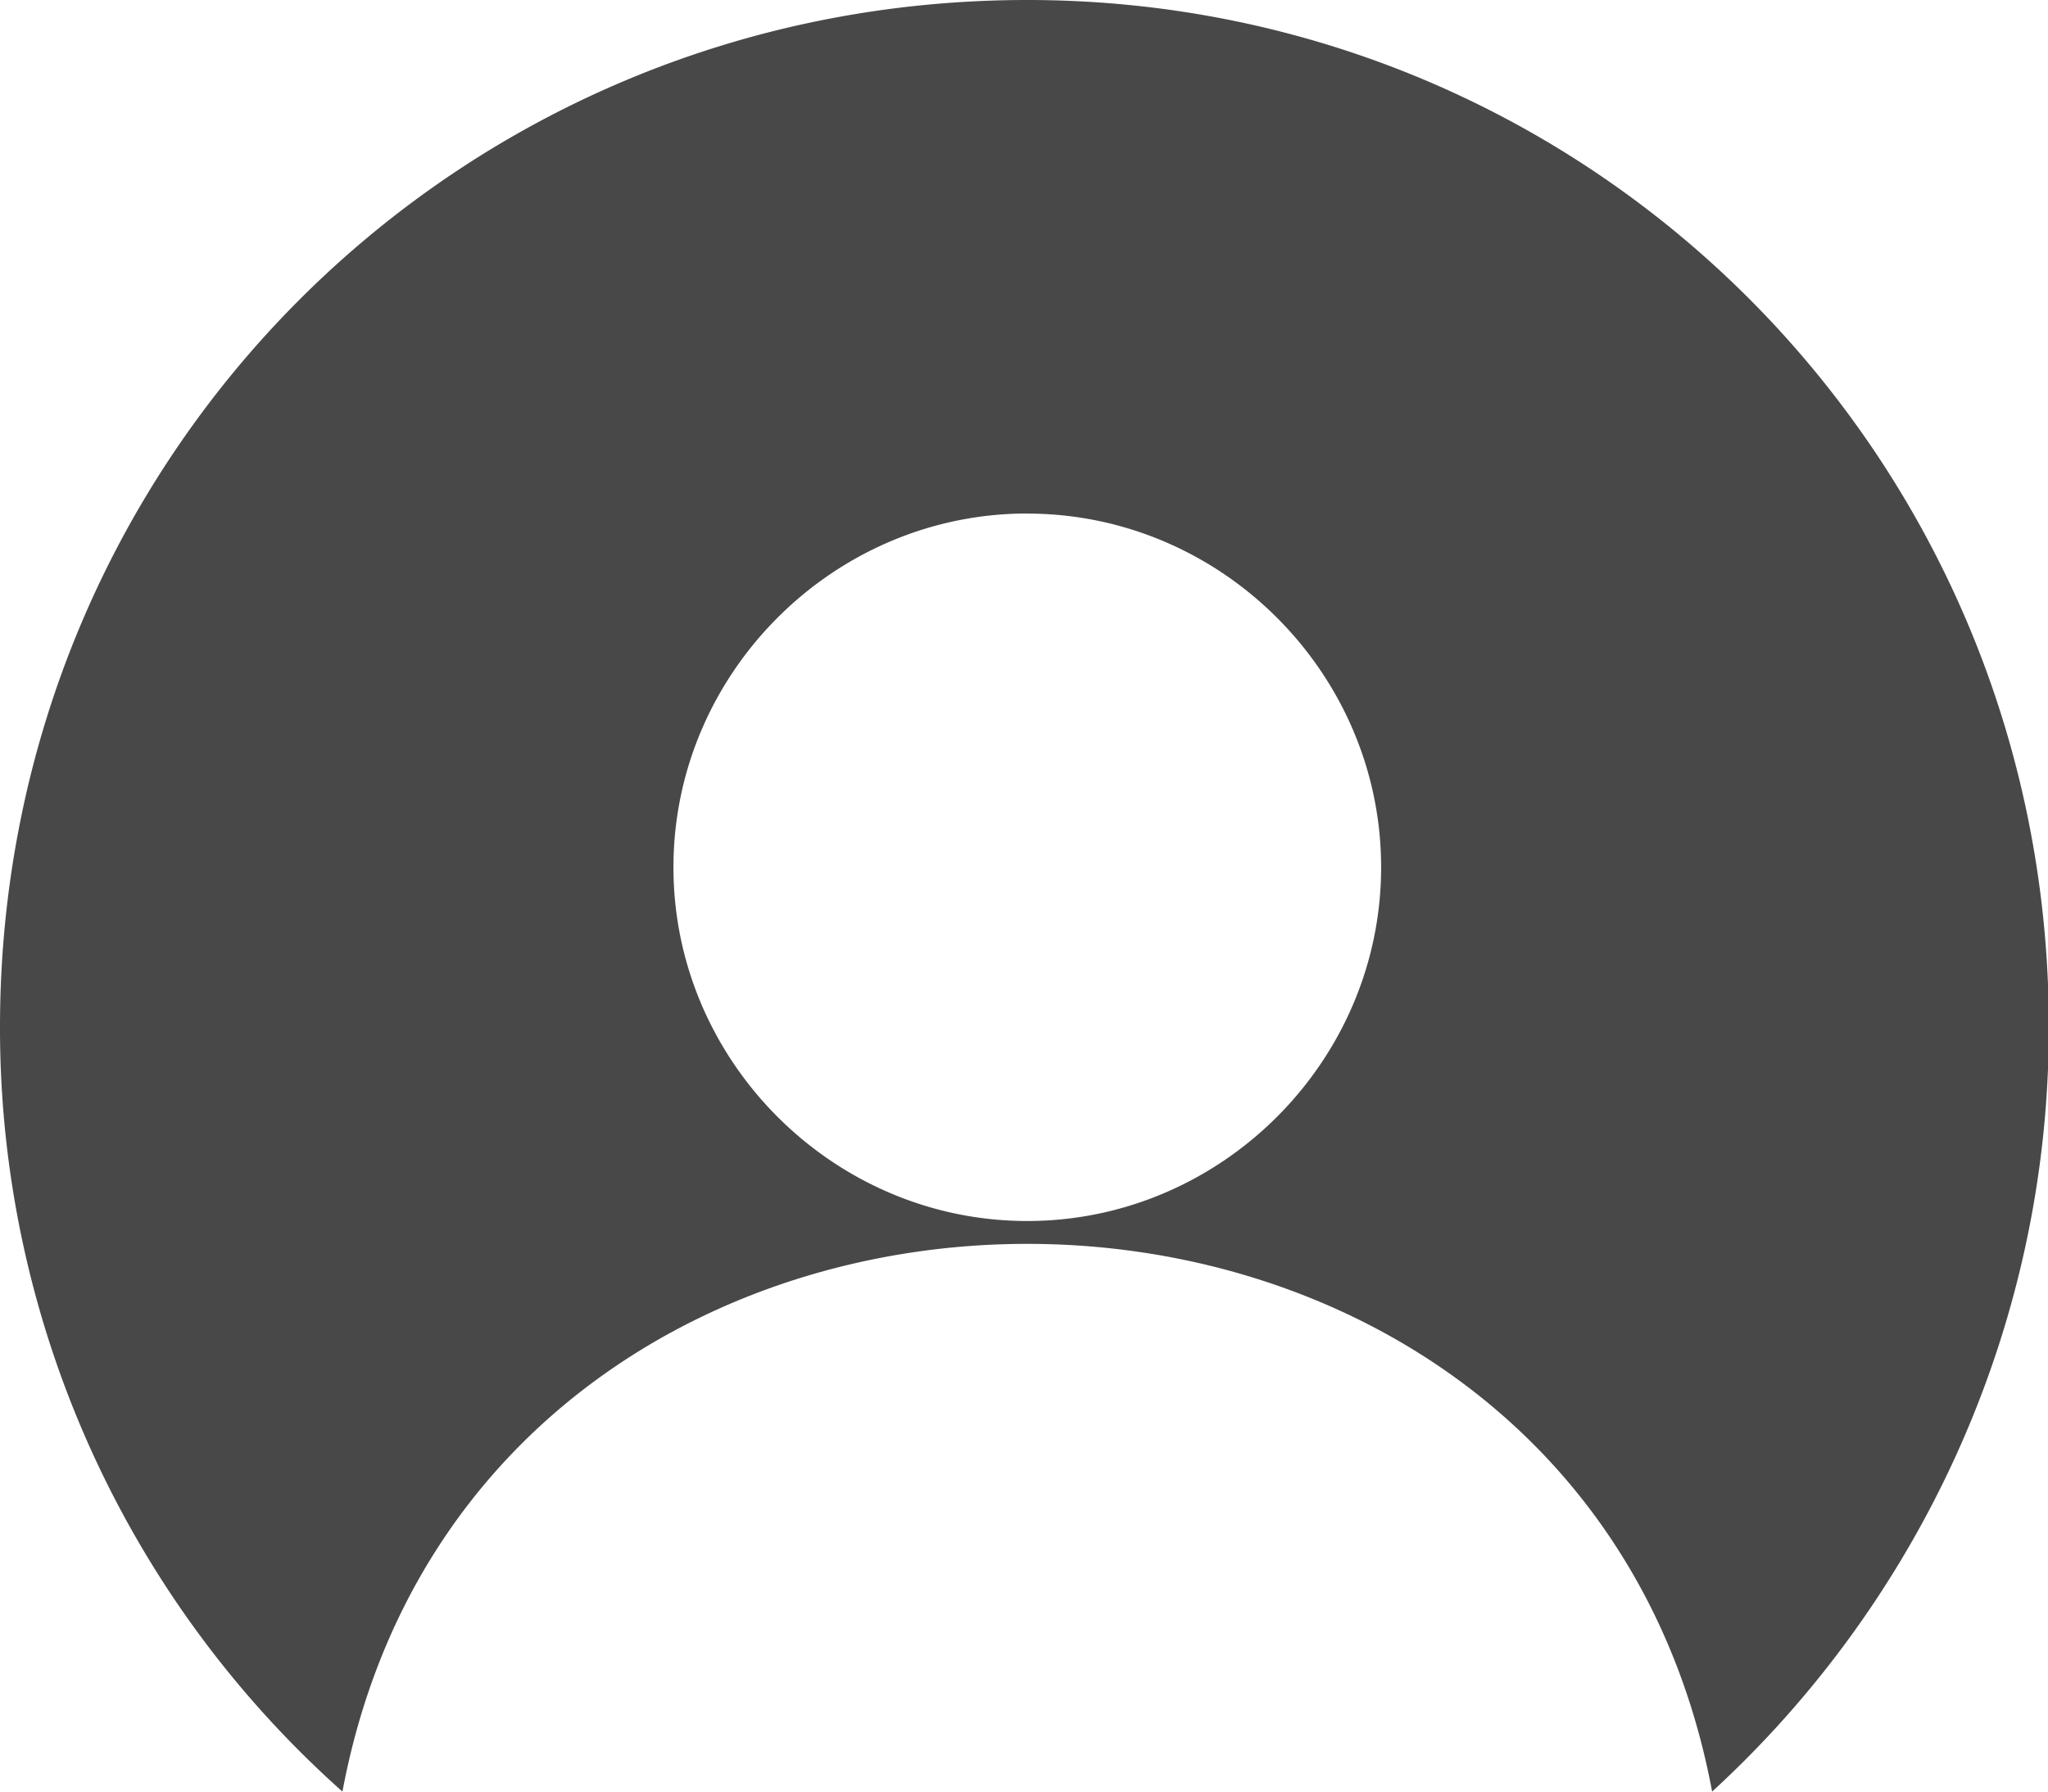 <svg xmlns="http://www.w3.org/2000/svg" width="24" height="21" viewBox="0 0 24 21">
    <path fill="#484848" fill-rule="evenodd" d="M12.038 0C18.66 0 24.01 5.35 24.01 12.038c0 3.545-1.539 6.755-3.946 8.962-1.605-8.56-14.446-8.56-16.051 0A11.98 11.98 0 0 1 0 12.038C0 5.35 5.35 0 12.038 0zm0 6.02c2.274 0 4.147 1.872 4.147 4.146 0 2.273-1.873 4.146-4.147 4.146s-4.146-1.873-4.146-4.146c0-2.274 1.872-4.147 4.146-4.147z"/>
</svg>
